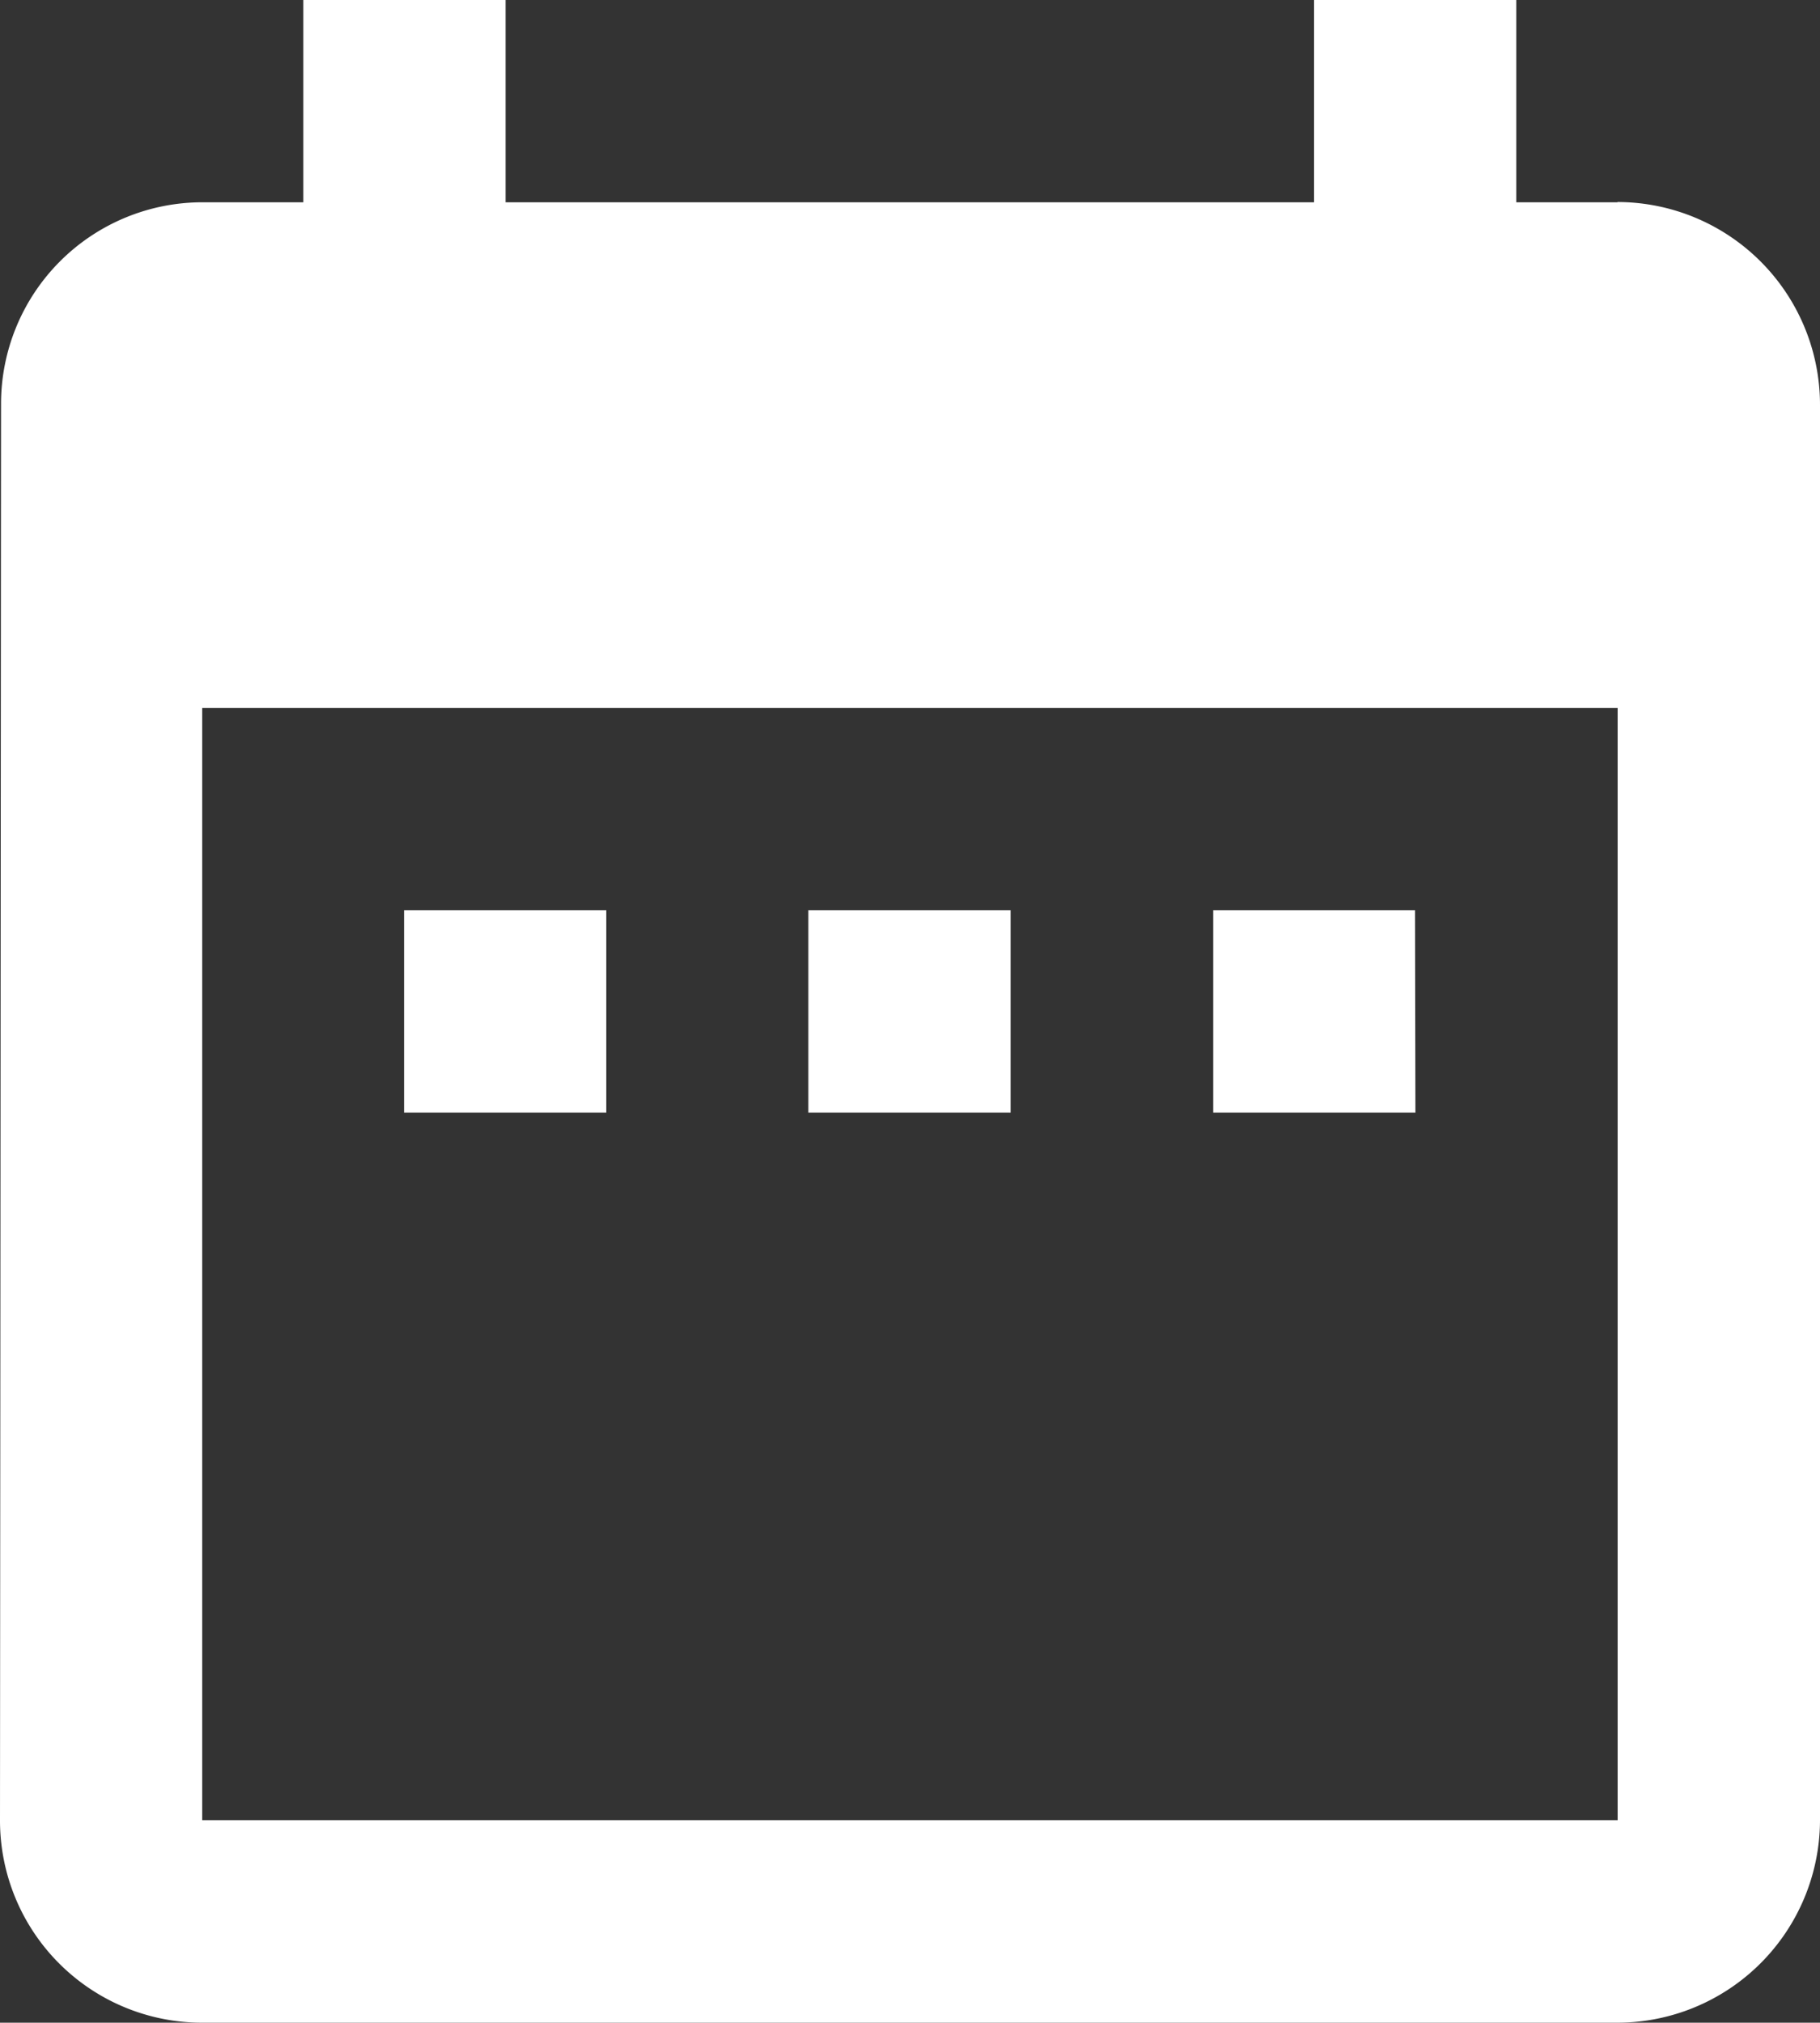<svg xmlns="http://www.w3.org/2000/svg" width="13.914" height="15.459" viewBox="0 0 13.914 15.459">
  <rect x="0" y="0" width="13.914" height="15.459" fill="#333333" stroke="none"/>
  <path id="Trazado_3669" data-name="Trazado 3669" d="M814.1,2721.067h-1.546v1.546H814.1Zm3.091,0h-1.546v1.546h1.546Zm3.092,0H818.74v1.546h1.546Zm1.546-5.411h-.772v-1.546h-1.546v1.546H813.33v-1.546h-1.546v1.546h-.773a1.54,1.54,0,0,0-1.538,1.54v.006l-.008,10.821a1.545,1.545,0,0,0,1.545,1.546h10.822a1.551,1.551,0,0,0,1.547-1.546V2717.2a1.551,1.551,0,0,0-1.547-1.546m0,12.367H811.011v-8.5h10.821Z" transform="translate(-809.465 -2714.11)" fill="#fff"/>
</svg>
